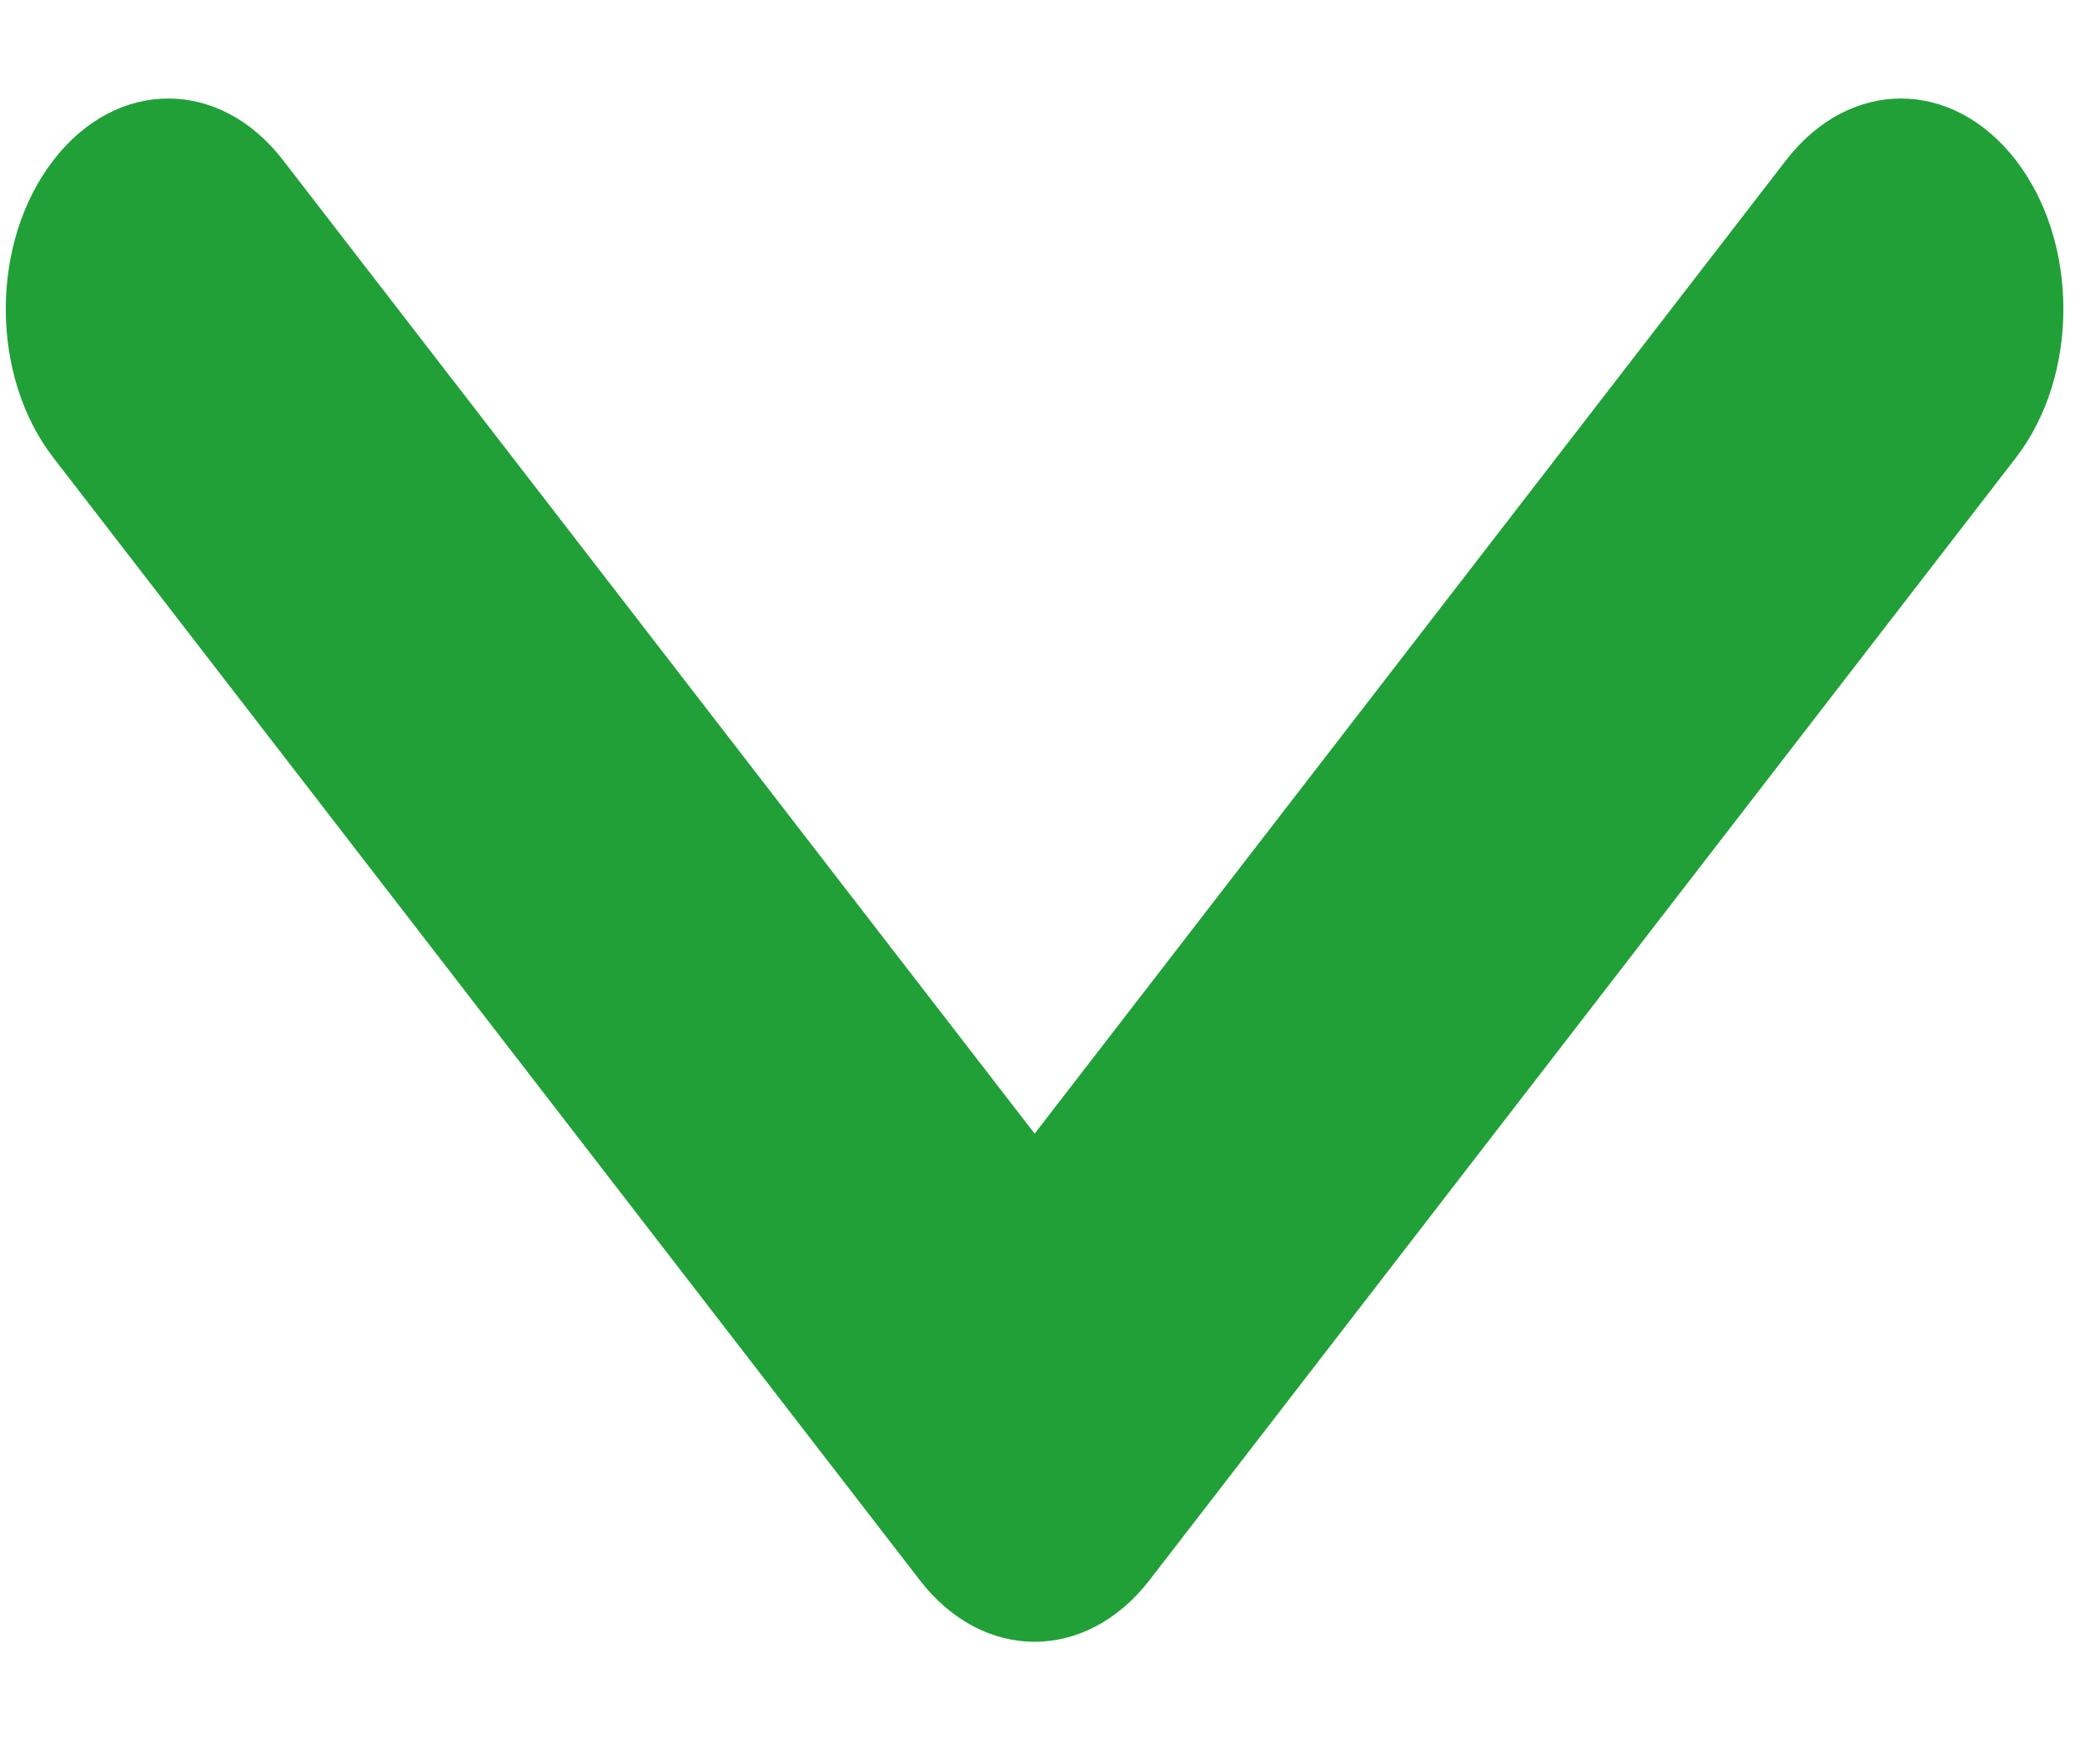 <svg width="13" height="11" viewBox="0 0 13 11" fill="none" xmlns="http://www.w3.org/2000/svg">
<path fill-rule="evenodd" clip-rule="evenodd" d="M12.569 0.999C12.964 1.511 12.964 2.342 12.569 2.854L7.167 9.852C6.771 10.364 6.13 10.364 5.735 9.852L0.333 2.854C-0.063 2.342 -0.063 1.511 0.333 0.999C0.728 0.486 1.37 0.486 1.765 0.999L6.451 7.068L11.136 0.999C11.532 0.486 12.173 0.486 12.569 0.999Z" fill="#21A038"/>
</svg>
